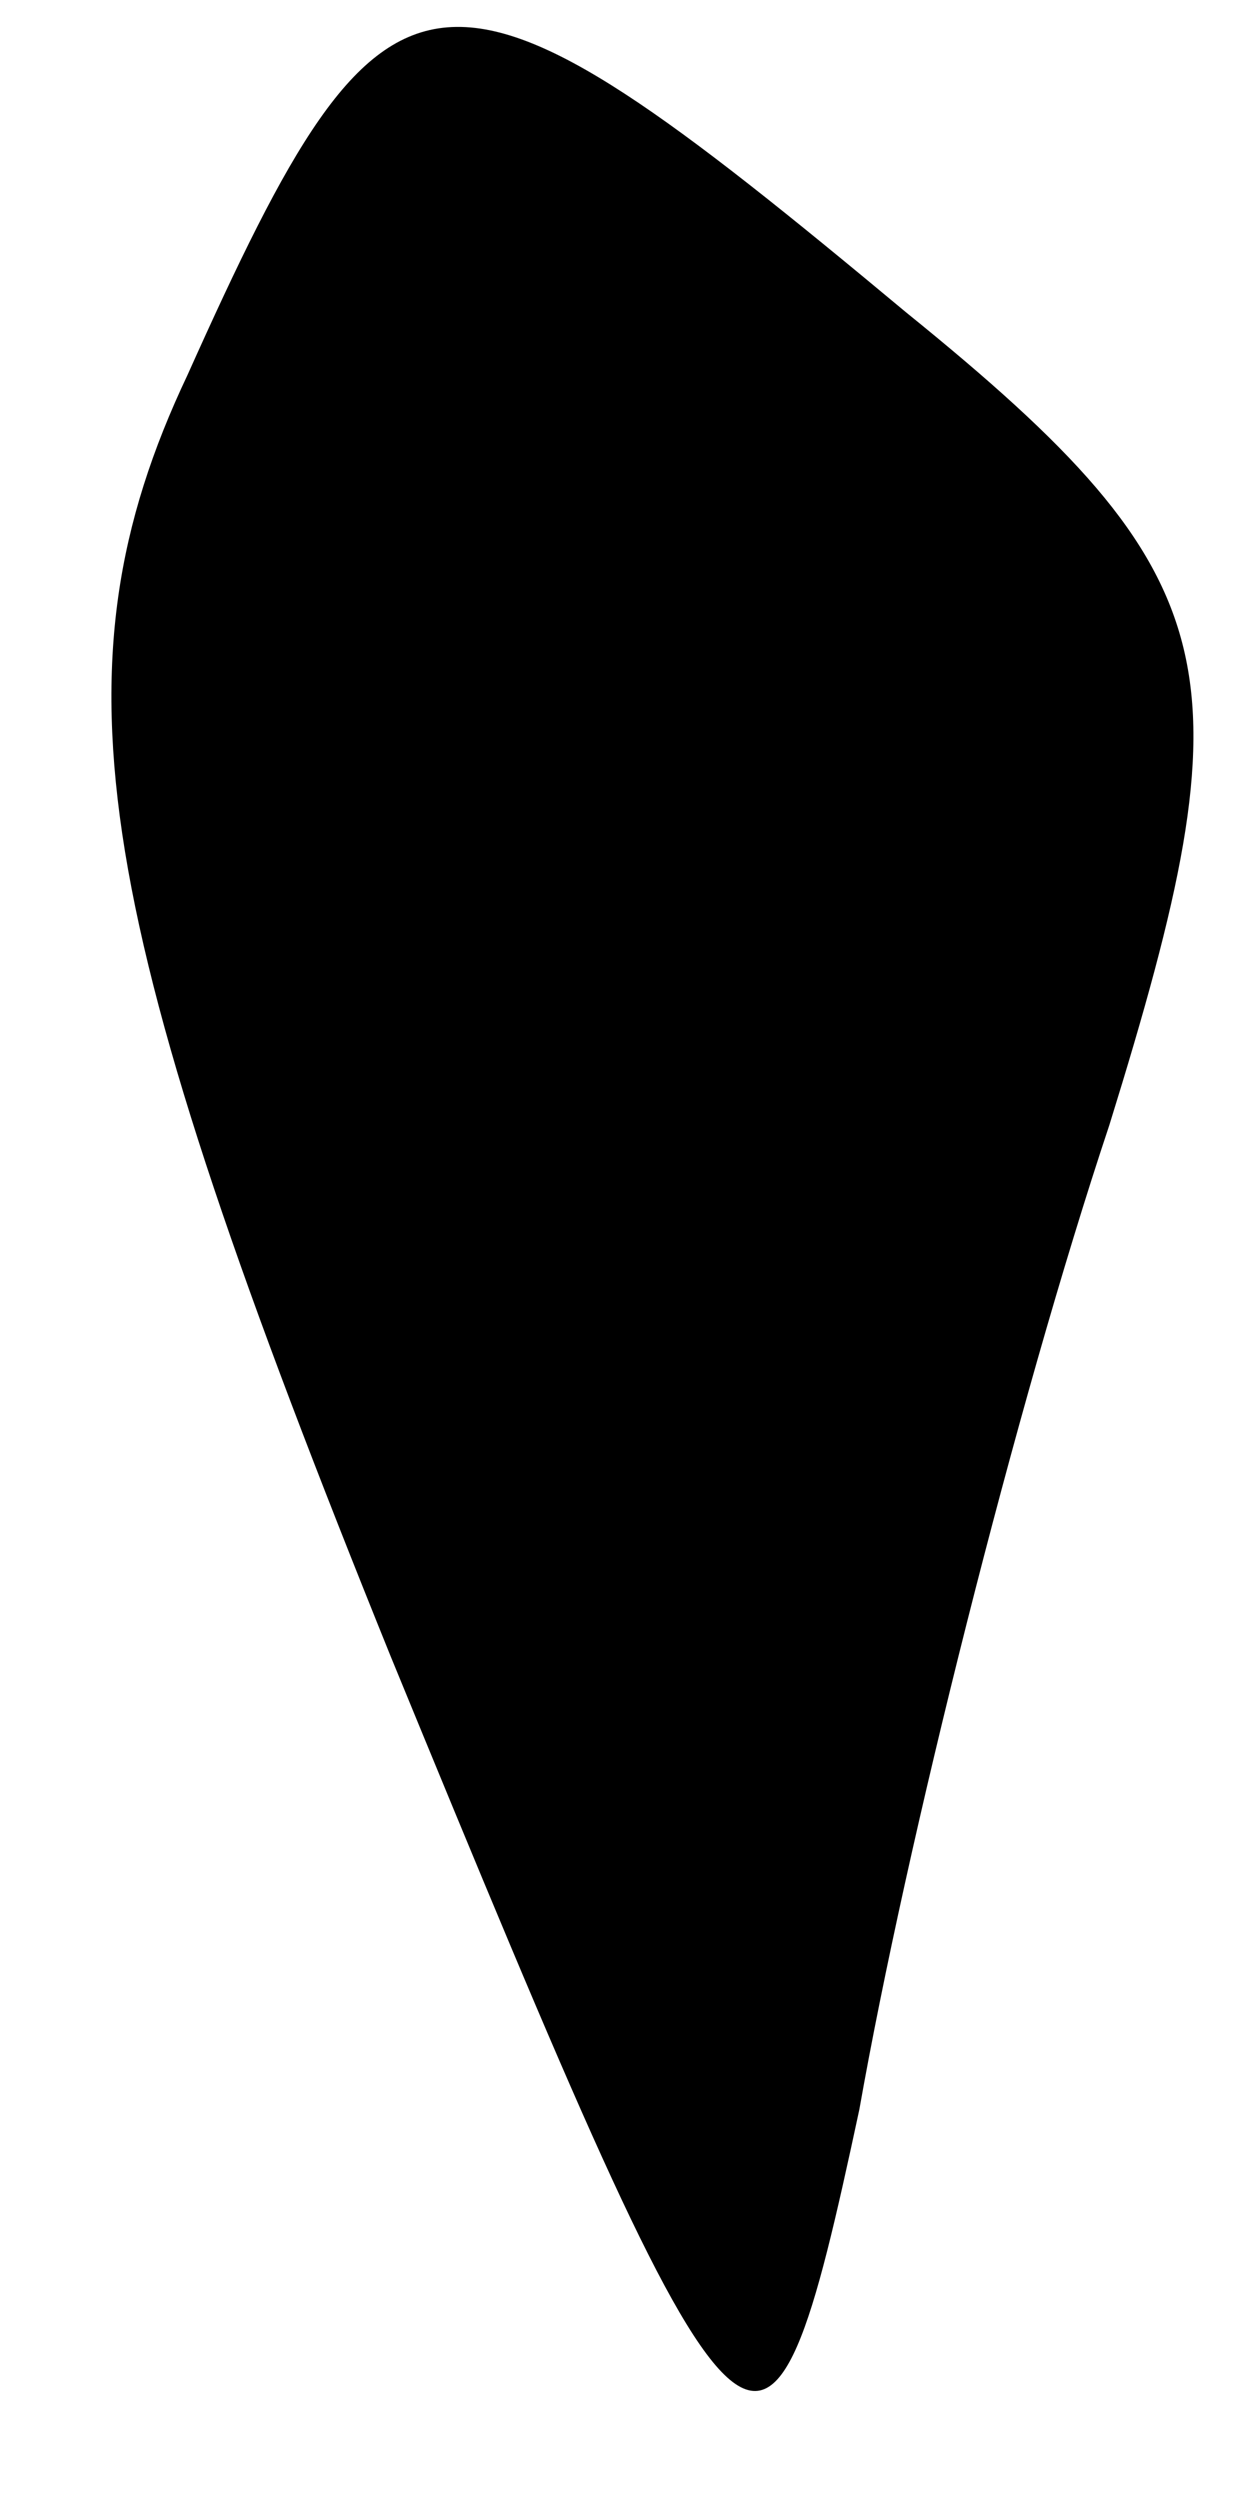 <?xml version="1.0" standalone="no"?>
<!DOCTYPE svg PUBLIC "-//W3C//DTD SVG 20010904//EN"
 "http://www.w3.org/TR/2001/REC-SVG-20010904/DTD/svg10.dtd">
<svg version="1.0" xmlns="http://www.w3.org/2000/svg"
 width="8pt" height="16pt" viewBox="0 0 8 16"
 preserveAspectRatio="xMidYMid meet">
<g transform="translate(0,16) scale(0.1,-0.1)"
fill="#000000" stroke="none">
<path fill="#000000" stroke="none" d="M12 136 c-9 -19 -6 -35 13 -82 23 -56
24 -57 30 -29 3 17 10 45 16 63 9 29 8 35 -13 52 -30 25 -33 25 -46 -4z"/>
</g>
</svg>
